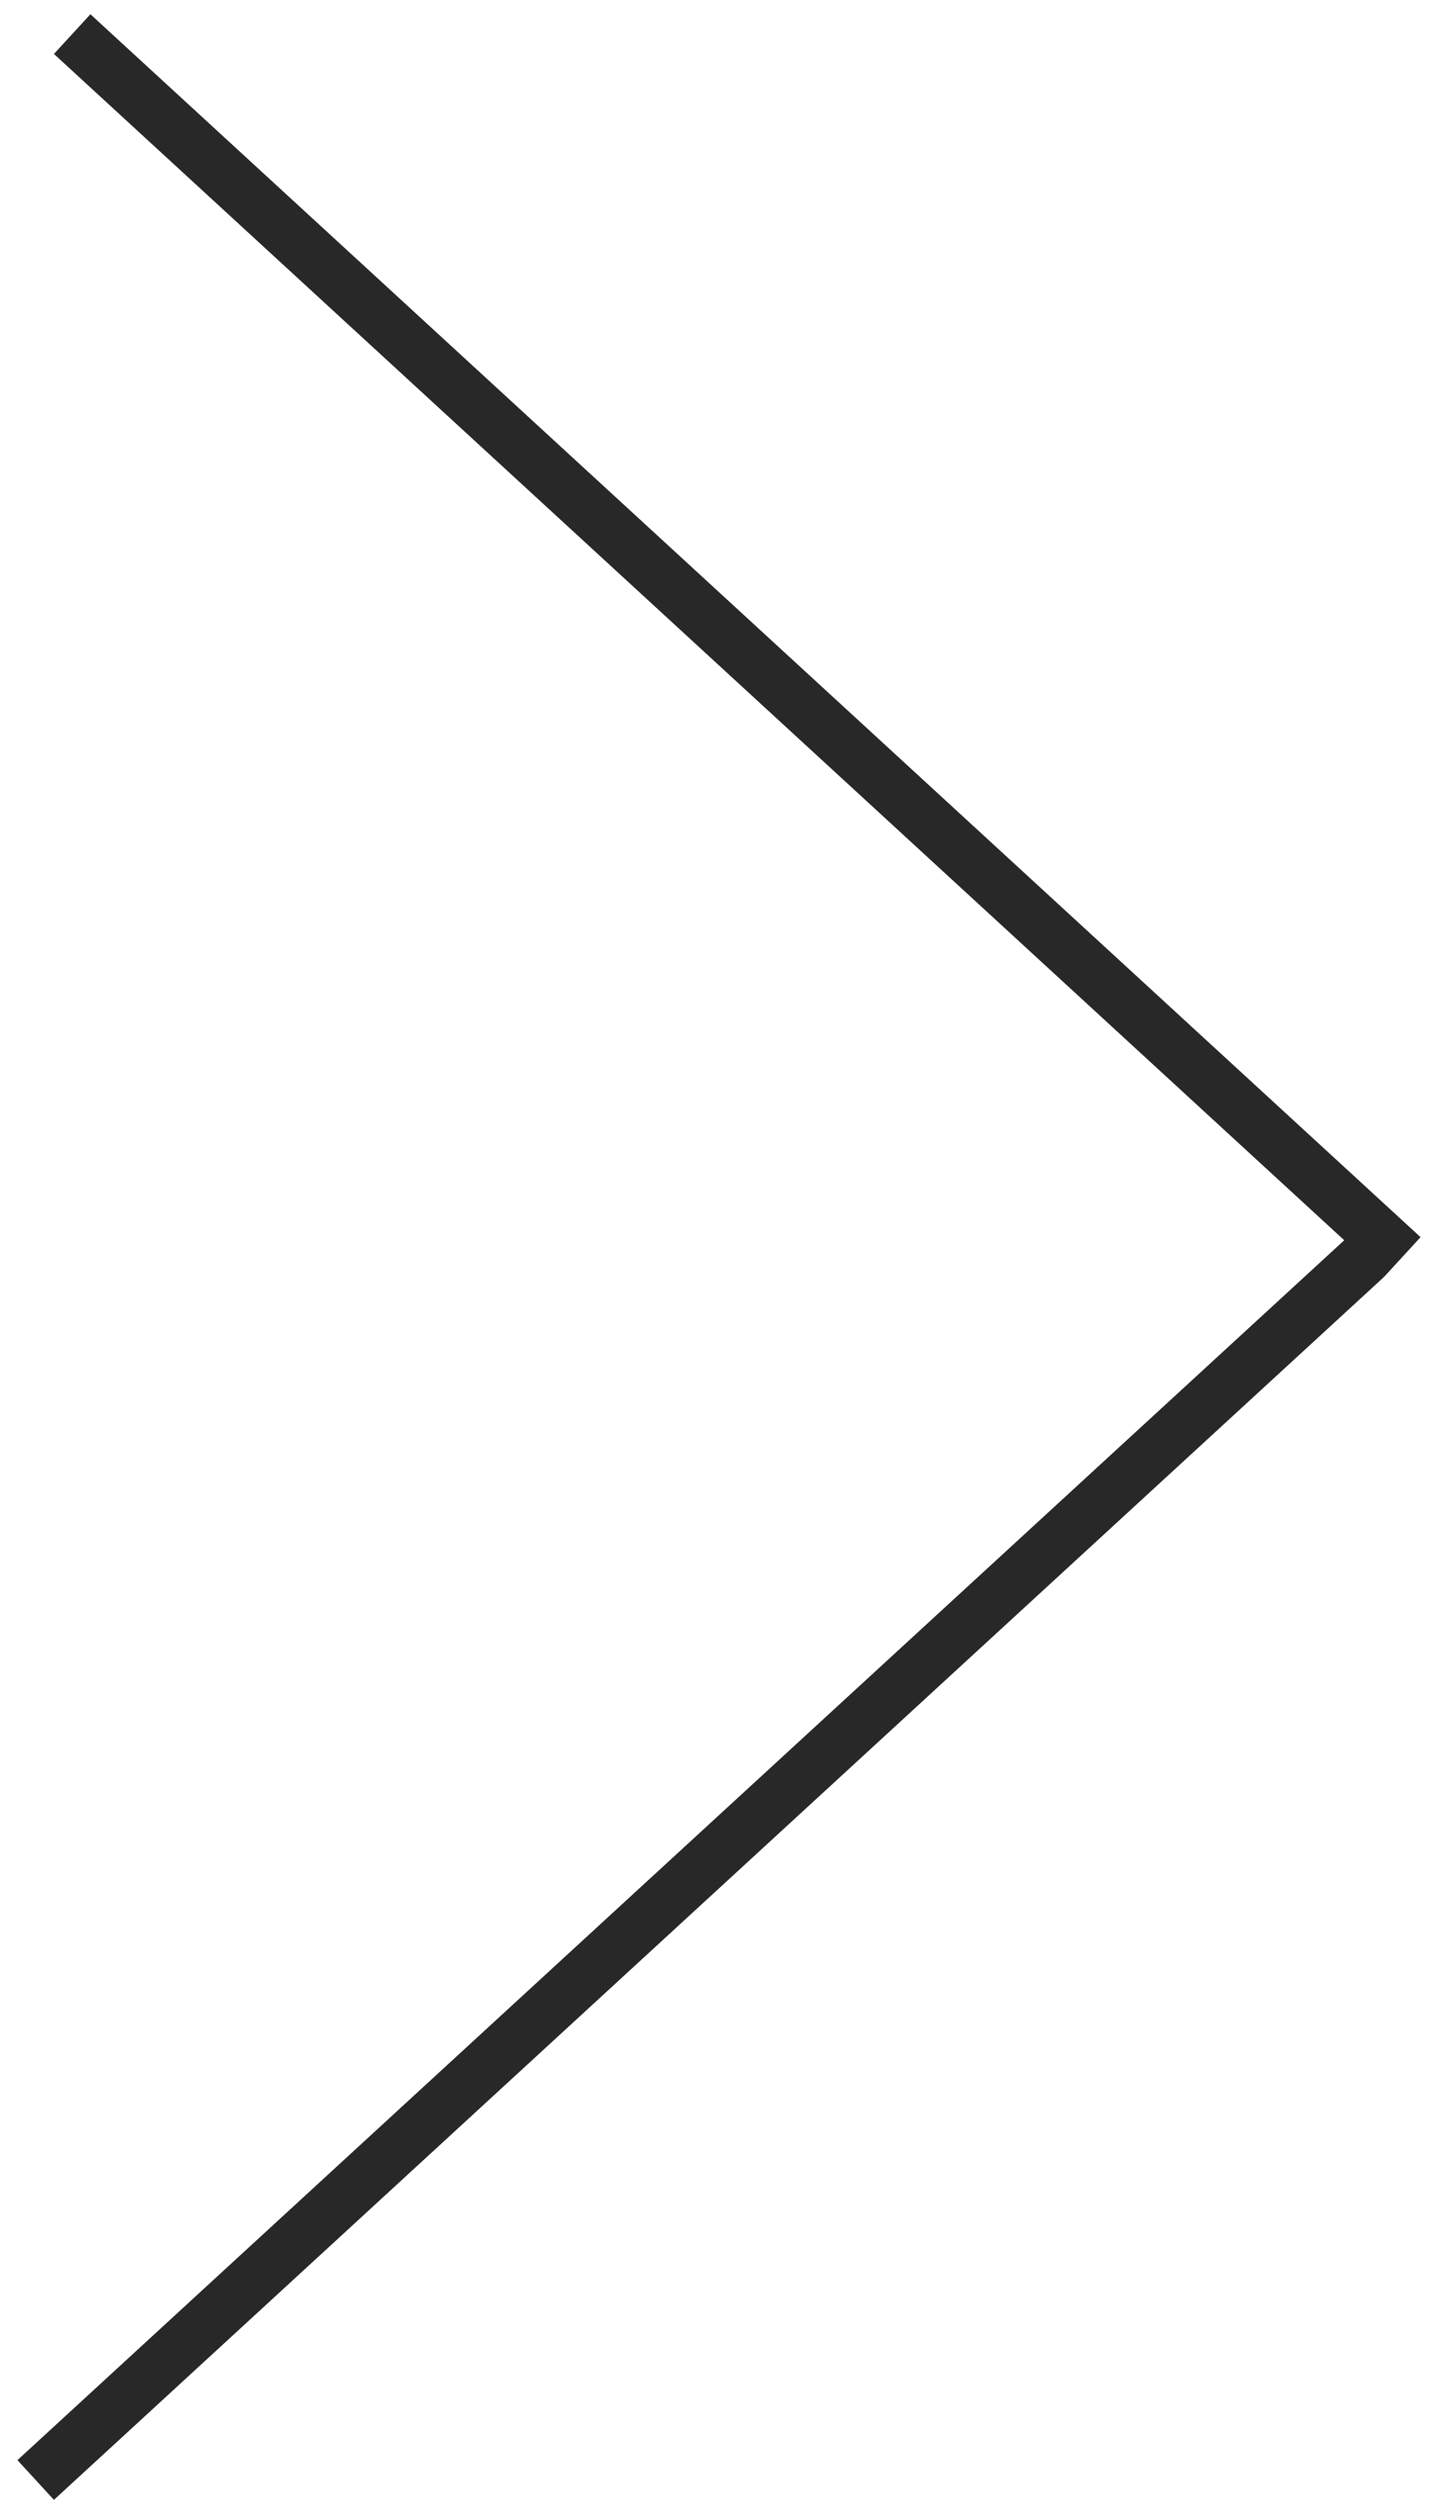 <svg width="80" height="139" viewBox="0 0 80 139" fill="none" xmlns="http://www.w3.org/2000/svg">
<line x1="4.015" y1="1.896" x2="78.015" y2="69.895" stroke="#282828" stroke-width="3"/>
<line x1="1.985" y1="137.896" x2="75.985" y2="69.895" stroke="#282828" stroke-width="3"/>
</svg>

